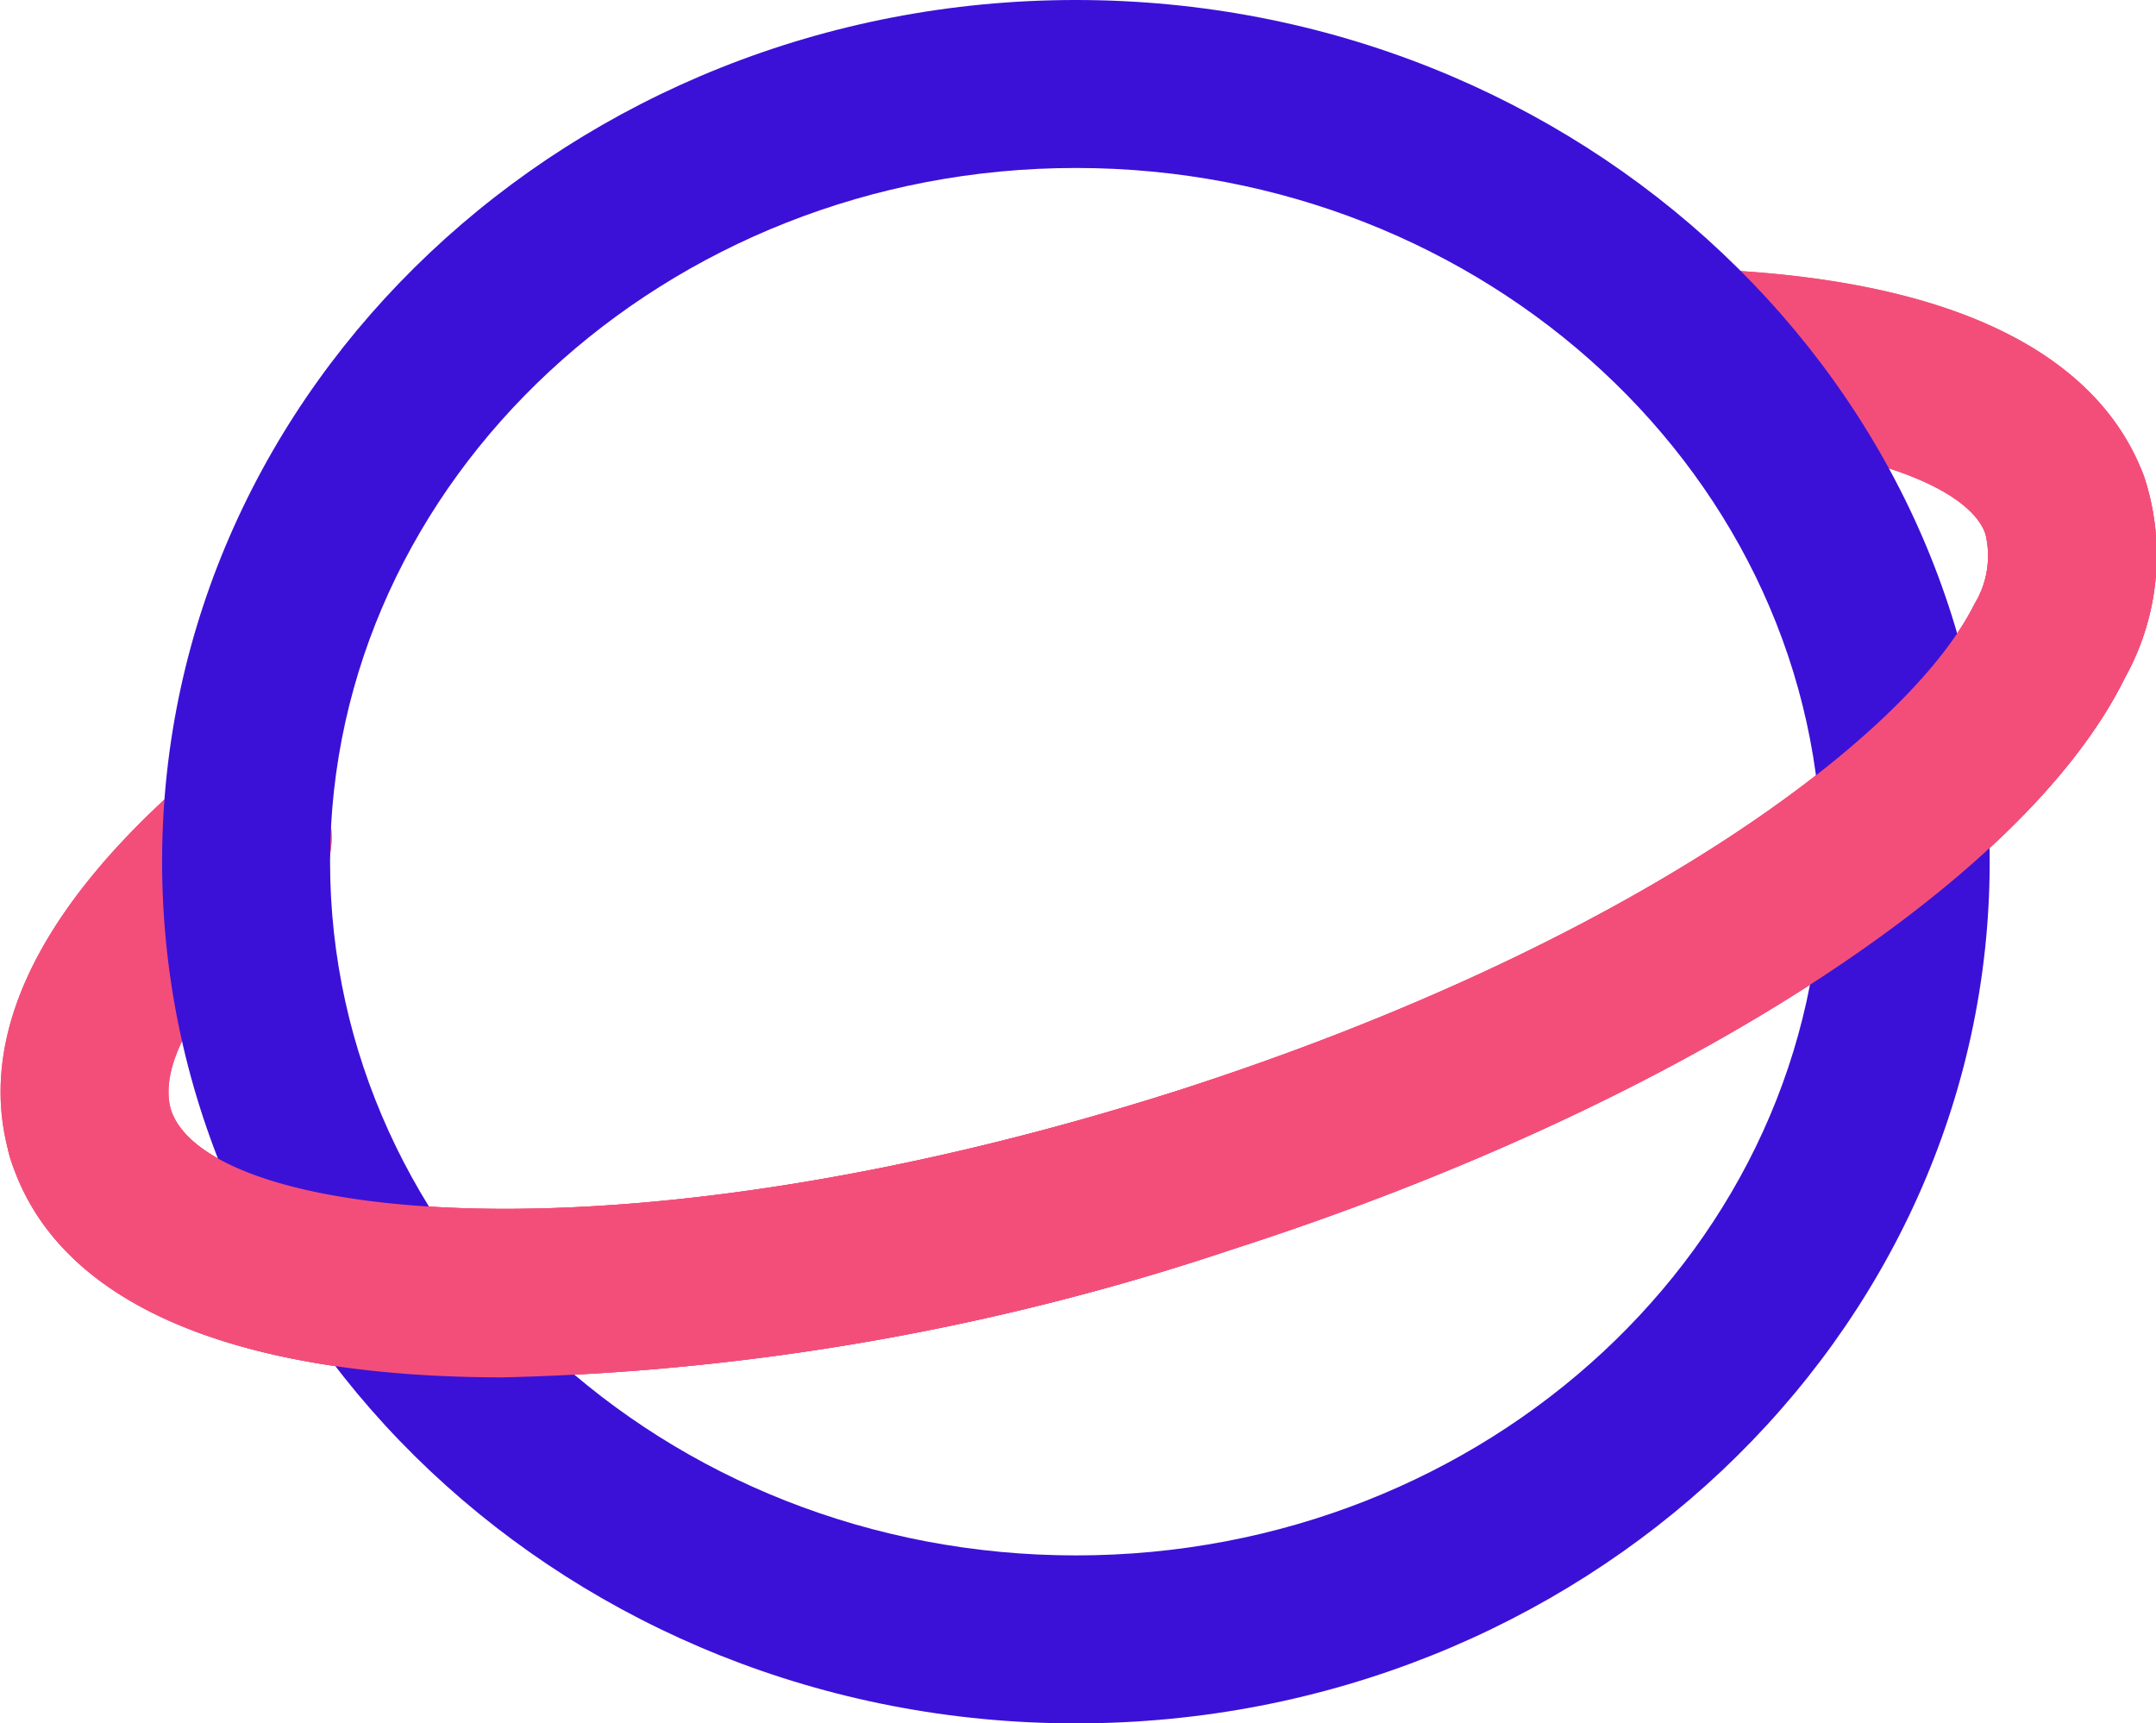 <?xml version="1.0" standalone="no"?><!DOCTYPE svg PUBLIC "-//W3C//DTD SVG 1.1//EN" "http://www.w3.org/Graphics/SVG/1.1/DTD/svg11.dtd"><svg t="1677745178962" class="icon" viewBox="0 0 1281 1024" version="1.1" xmlns="http://www.w3.org/2000/svg" p-id="1074" xmlns:xlink="http://www.w3.org/1999/xlink" width="160.125" height="128"><path d="M298.916 818.402c-146.214 0-259.493-36.928-290.932-124.756-17.466-49.903-13.474-129.747 105.294-232.546a49.903 49.903 0 1 1 65.372 75.353c-67.867 58.885-84.335 99.805-76.85 123.758 23.454 65.372 267.478 93.318 598.83-12.476 269.474-86.83 433.653-210.589 472.577-288.936a54.893 54.893 0 0 0 6.487-41.419c-7.984-23.454-56.889-49.903-165.676-57.388a49.952 49.952 0 1 1 4.491-99.805c177.154 7.984 236.538 71.361 255.501 123.259a149.708 149.708 0 0 1-11.478 119.267c-59.883 121.762-268.476 255.501-530.963 339.836a1467.634 1467.634 0 0 1-432.655 75.852z" fill="#F34E79" p-id="1075"></path><path d="M298.916 818.402c-146.214 0-259.493-36.928-290.932-124.756-17.466-49.903-13.474-129.747 105.294-232.546a49.903 49.903 0 1 1 65.372 75.353c-67.867 58.885-84.335 99.805-76.85 123.758 23.454 65.372 267.478 93.318 598.83-12.476 269.474-86.83 433.653-210.589 472.577-288.936a54.893 54.893 0 0 0 6.487-41.419c-7.984-23.454-56.889-49.903-165.676-57.388a49.952 49.952 0 1 1 4.491-99.805c177.154 7.984 236.538 71.361 255.501 123.259a149.708 149.708 0 0 1-11.478 119.267c-59.883 121.762-268.476 255.501-530.963 339.836a1467.634 1467.634 0 0 1-432.655 75.852z" fill="#F34E79" p-id="1076"></path><path d="M639.251 0c-299.415 0-542.94 229.552-542.94 512s243.524 512 542.94 512 542.94-229.552 542.94-512S938.667 0 639.251 0z m0 924.195c-244.522 0-443.135-185.138-443.135-412.195S395.727 99.805 639.251 99.805s443.135 184.639 443.135 412.195-199.111 412.195-443.135 412.195z" fill="#3B11D7" p-id="1077"></path><path d="M298.916 818.402c-146.214 0-259.493-36.928-290.932-124.756a49.903 49.903 0 1 1 93.817-33.435c23.454 65.372 267.478 93.318 598.83-12.476 269.474-86.83 433.653-210.589 472.577-288.936a54.893 54.893 0 0 0 6.487-41.419 50.102 50.102 0 0 1 94.316-33.934 149.708 149.708 0 0 1-11.478 119.267c-59.883 121.762-268.476 255.501-530.963 339.836a1467.634 1467.634 0 0 1-432.655 75.852z" fill="#F34E79" p-id="1078"></path></svg>